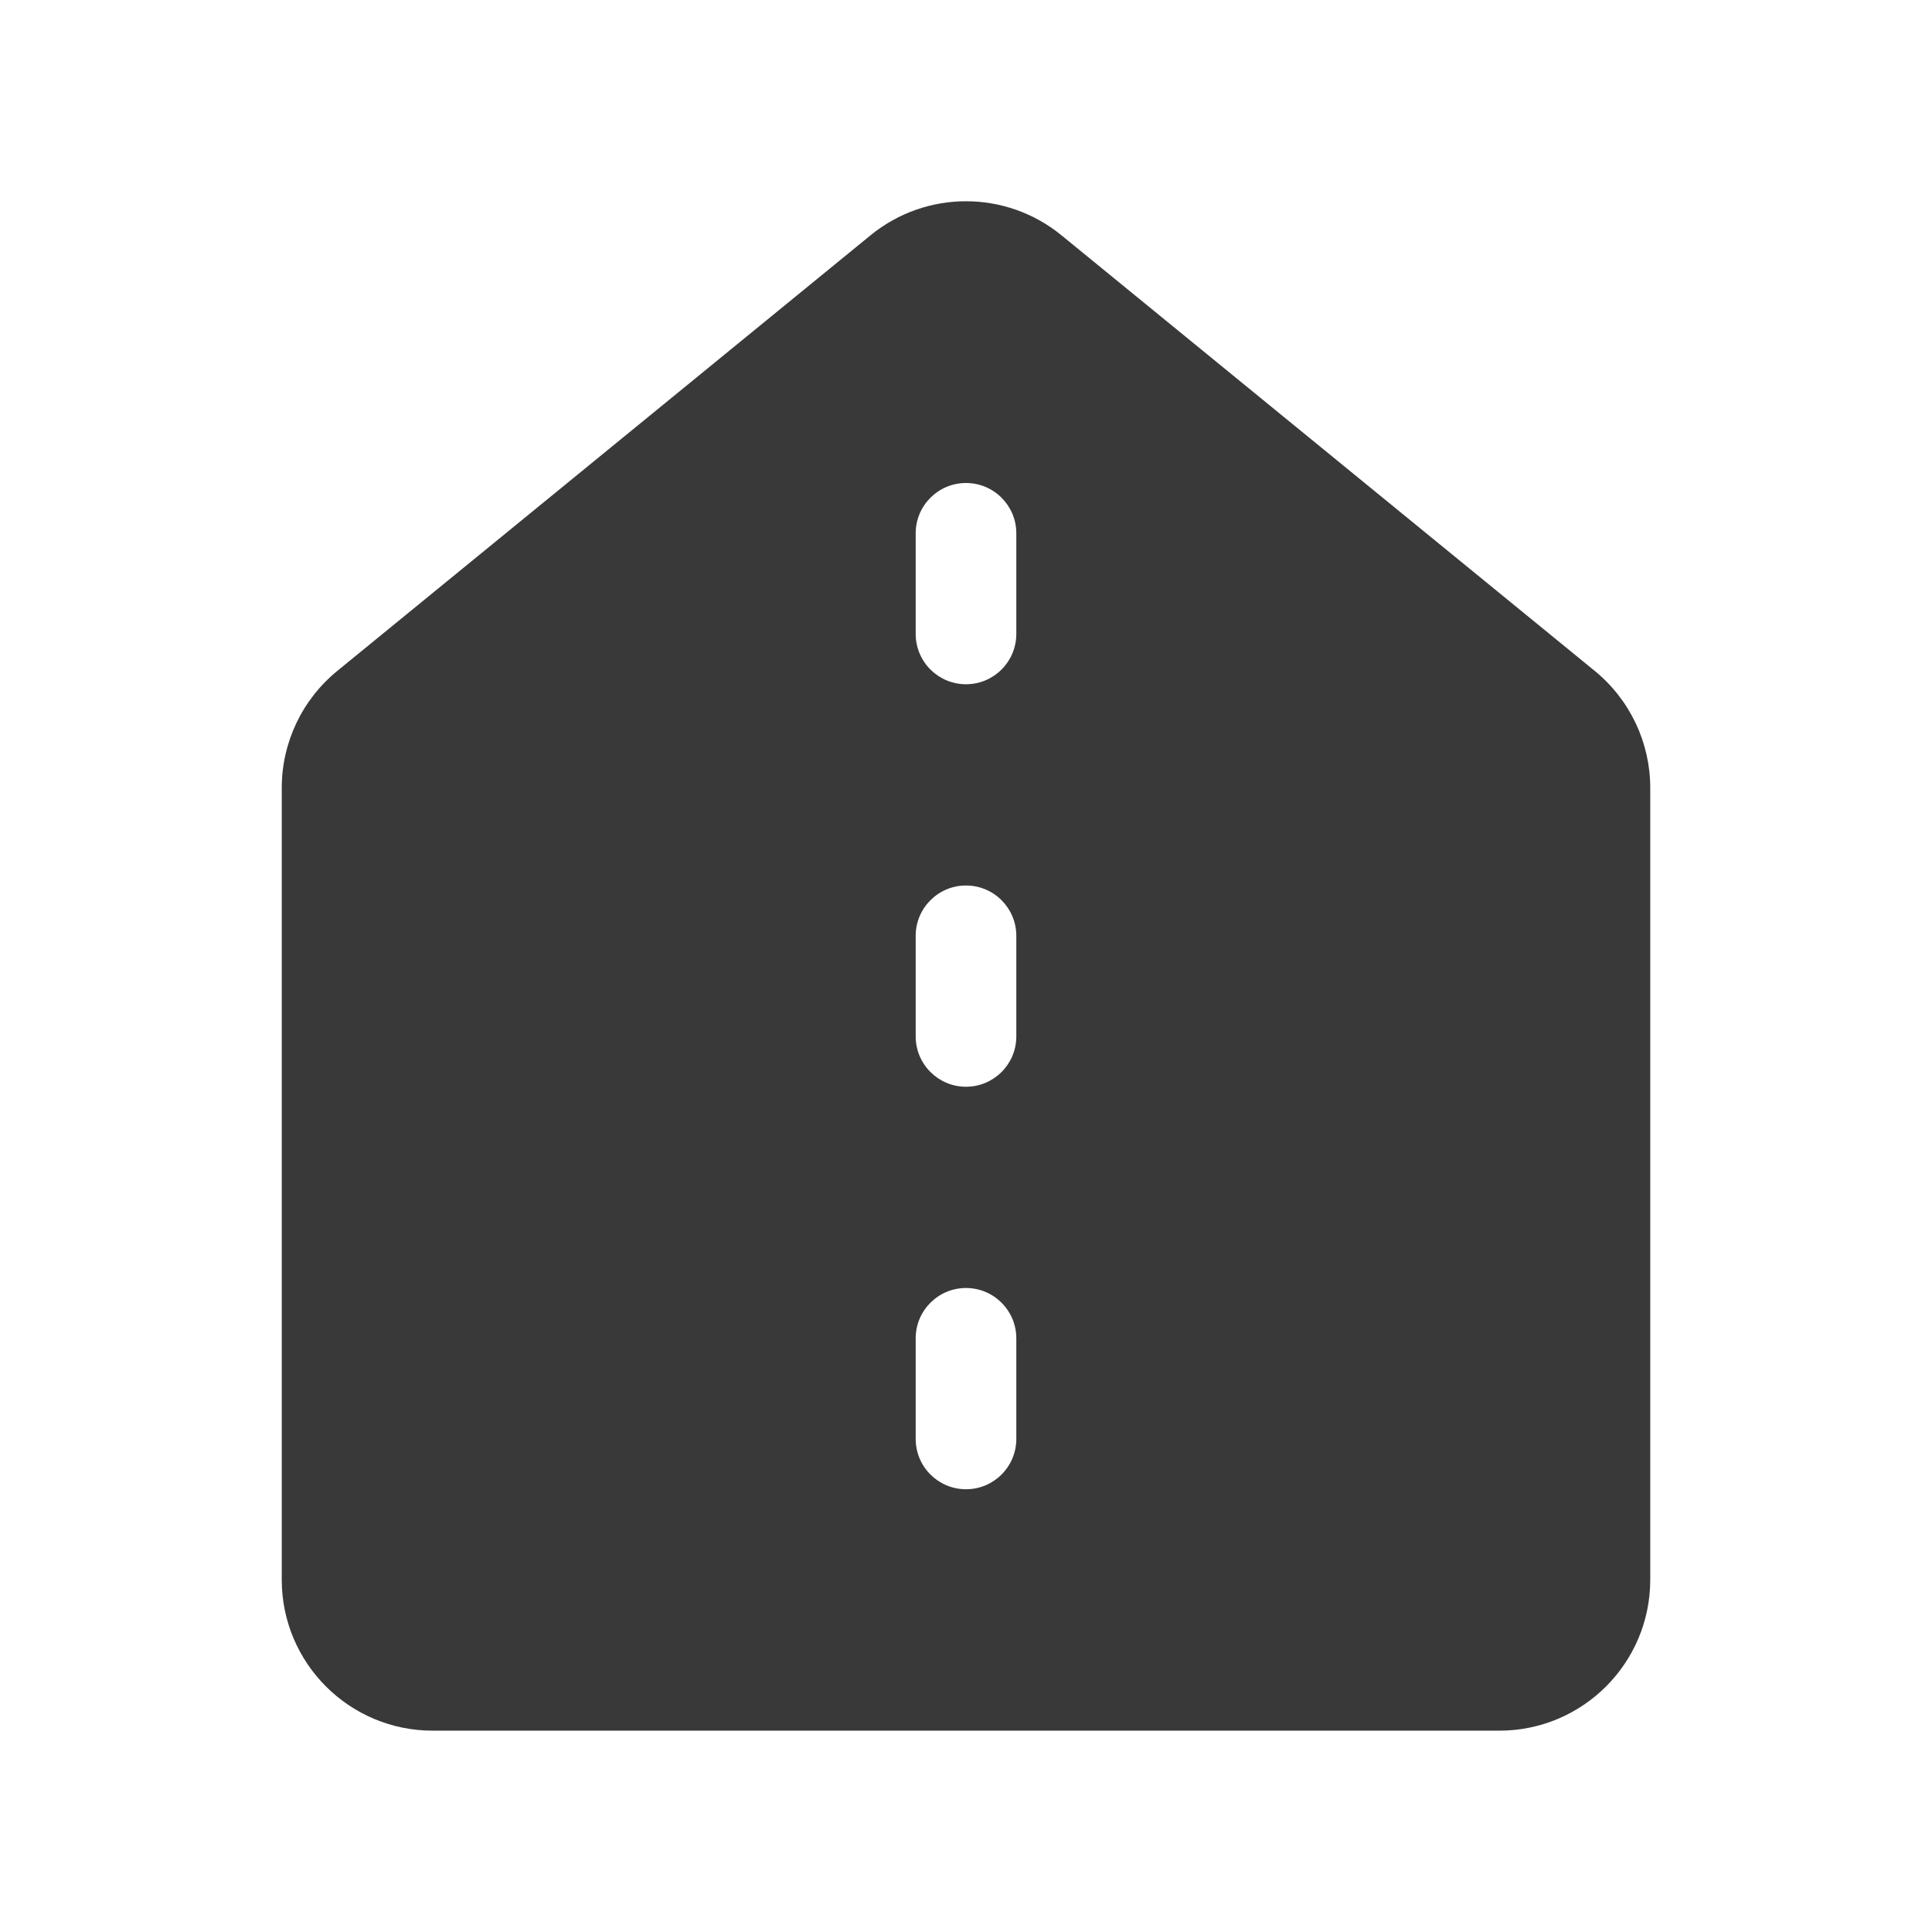 <svg xmlns="http://www.w3.org/2000/svg" width="48" height="48" viewBox="0 0 48 48" fill="#393939">
<path d="M26.372 5.846C24.992 4.718 23.008 4.718 21.628 5.846L8.378 16.67C7.506 17.383 7 18.449 7 19.574V39.248C7 41.319 8.679 42.998 10.75 42.998H37.25C39.321 42.998 41 41.319 41 39.248V19.574C41 18.449 40.494 17.383 39.623 16.67L26.372 5.846ZM25.25 13.25V15.75C25.25 16.44 24.69 17 24 17C23.31 17 22.75 16.44 22.75 15.75V13.25C22.75 12.56 23.31 12 24 12C24.69 12 25.25 12.56 25.25 13.25ZM24 22C24.69 22 25.25 22.56 25.25 23.25V25.75C25.25 26.44 24.69 27 24 27C23.31 27 22.75 26.44 22.75 25.75V23.25C22.75 22.56 23.31 22 24 22ZM25.25 33.25V35.75C25.25 36.44 24.69 37 24 37C23.31 37 22.75 36.44 22.75 35.75V33.25C22.75 32.56 23.31 32 24 32C24.69 32 25.25 32.56 25.25 33.25Z" fill="#393939"/>
</svg>